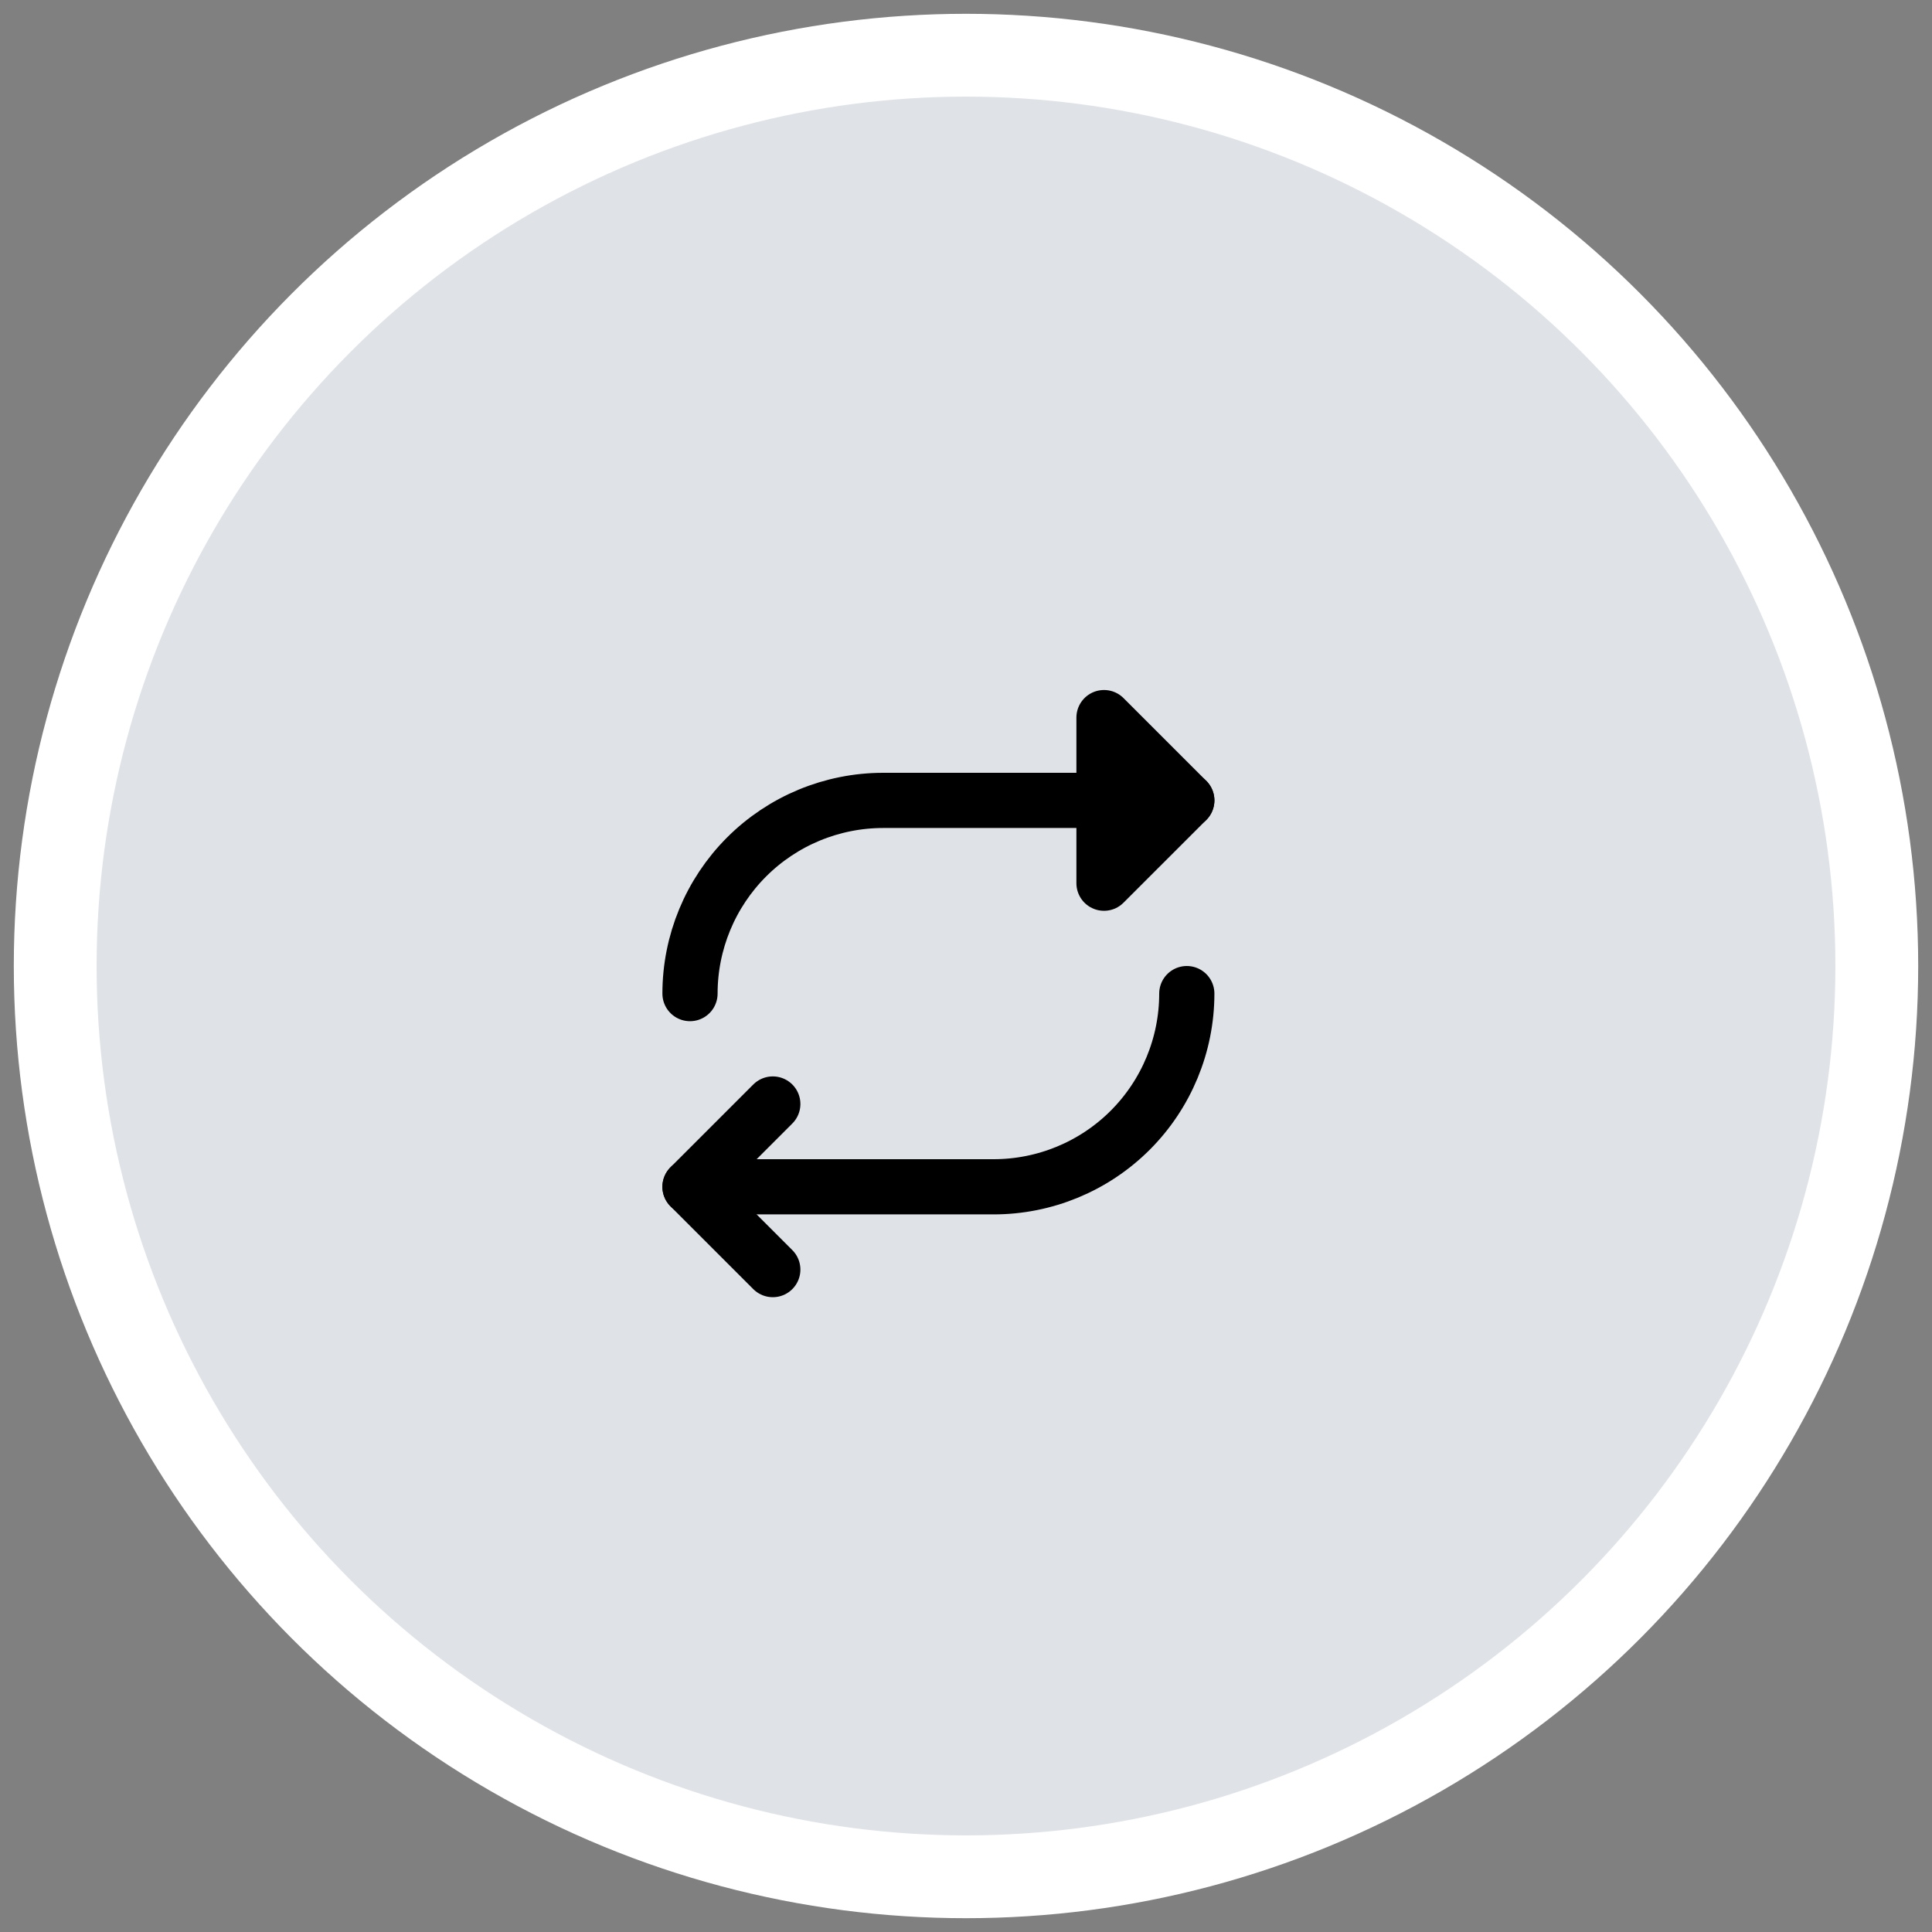 <svg width="35" height="35" viewBox="0 0 35 35" fill="none" xmlns="http://www.w3.org/2000/svg">
<rect x="0" y="0" width="35" height="35" fill="#808080" stroke="none"/>
<circle cx="17.5" cy="17.5" r="16.5" fill="#DFE3E8" stroke="white" stroke-width="1.5"/>
<path d="M14 23L12.5 21.5L14 20M20 13L21.5 14.5L20 16V13Z" stroke="black" stroke-linecap="round" stroke-linejoin="round"/>
<path d="M21.5 14.5H16C15.072 14.5 14.181 14.869 13.525 15.525C12.869 16.181 12.5 17.072 12.5 18M12.5 21.5H18C18.928 21.5 19.819 21.131 20.475 20.475C21.131 19.819 21.5 18.928 21.5 18" stroke="black" stroke-linecap="round" stroke-linejoin="round"/>
</svg>
